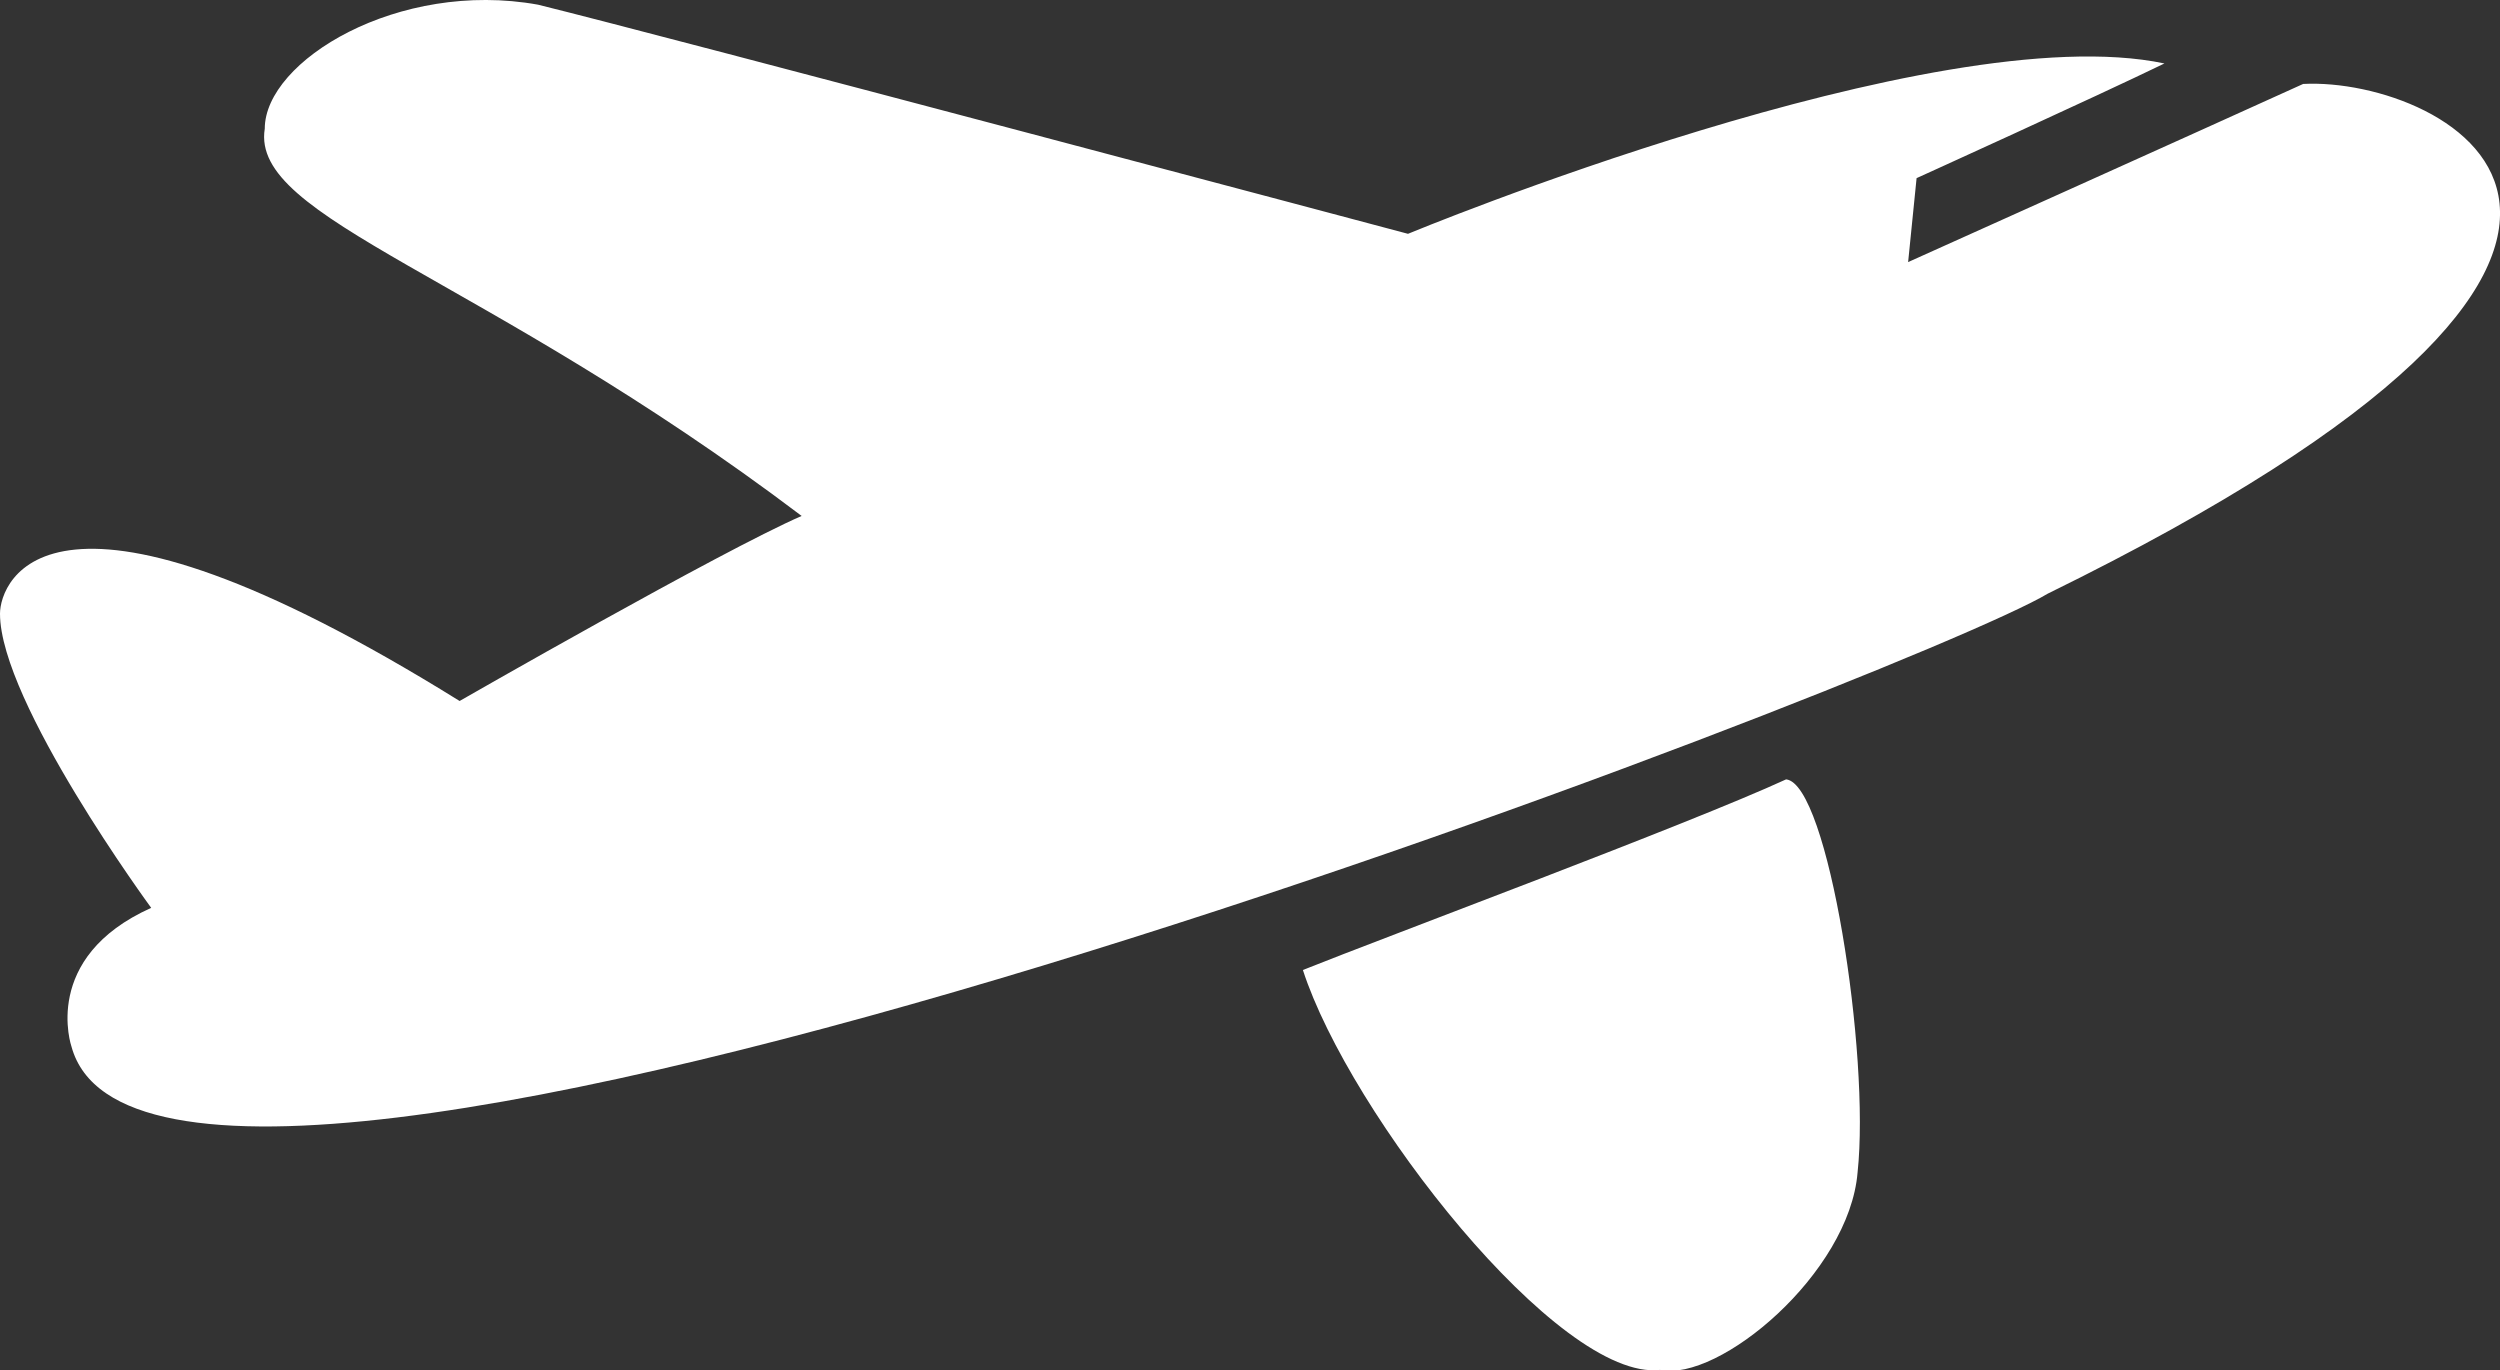 <svg xmlns="http://www.w3.org/2000/svg" viewBox="0 0 112.27 61.53"><rect x="0" y="0" width="112.27" height="61.53" fill="#333333" stroke="none"/><defs><style>.cls-1{fill:#fff;}</style></defs><title>Asset 14</title><g id="Layer_2" data-name="Layer 2"><g id="Airplane"><path class="cls-1" d="M20.64,31.48S32.37,24.75,36,23.17C21.61,12.29,11.23,9.84,11.89,5.78c0-3.05,6-6.7,12.27-5.57C29.92,1.63,63.23,10.5,63.23,10.5S86.91.68,97.2,2.85C94.09,4.36,86.07,8,86.07,8l-.38,3.77s13.21-5.94,17.74-8c6.39-.33,20.95,7-11.47,22.89C86.07,30.22,7,60.89,3.21,47c0,0-1.39-4,3.58-6.23,0,0-6.79-9.25-6.79-13.21C0,26.13,2.17,20,20.64,31.48Z"/><path class="cls-1" d="M58.51,43.56C62.28,42.05,75.87,37,80.21,35c1.89.19,3.78,12.36,3.21,17.65-.37,4.53-6.23,9.43-8.87,8.87C70,62.05,60.59,50,58.51,43.56Z"/></g></g></svg>